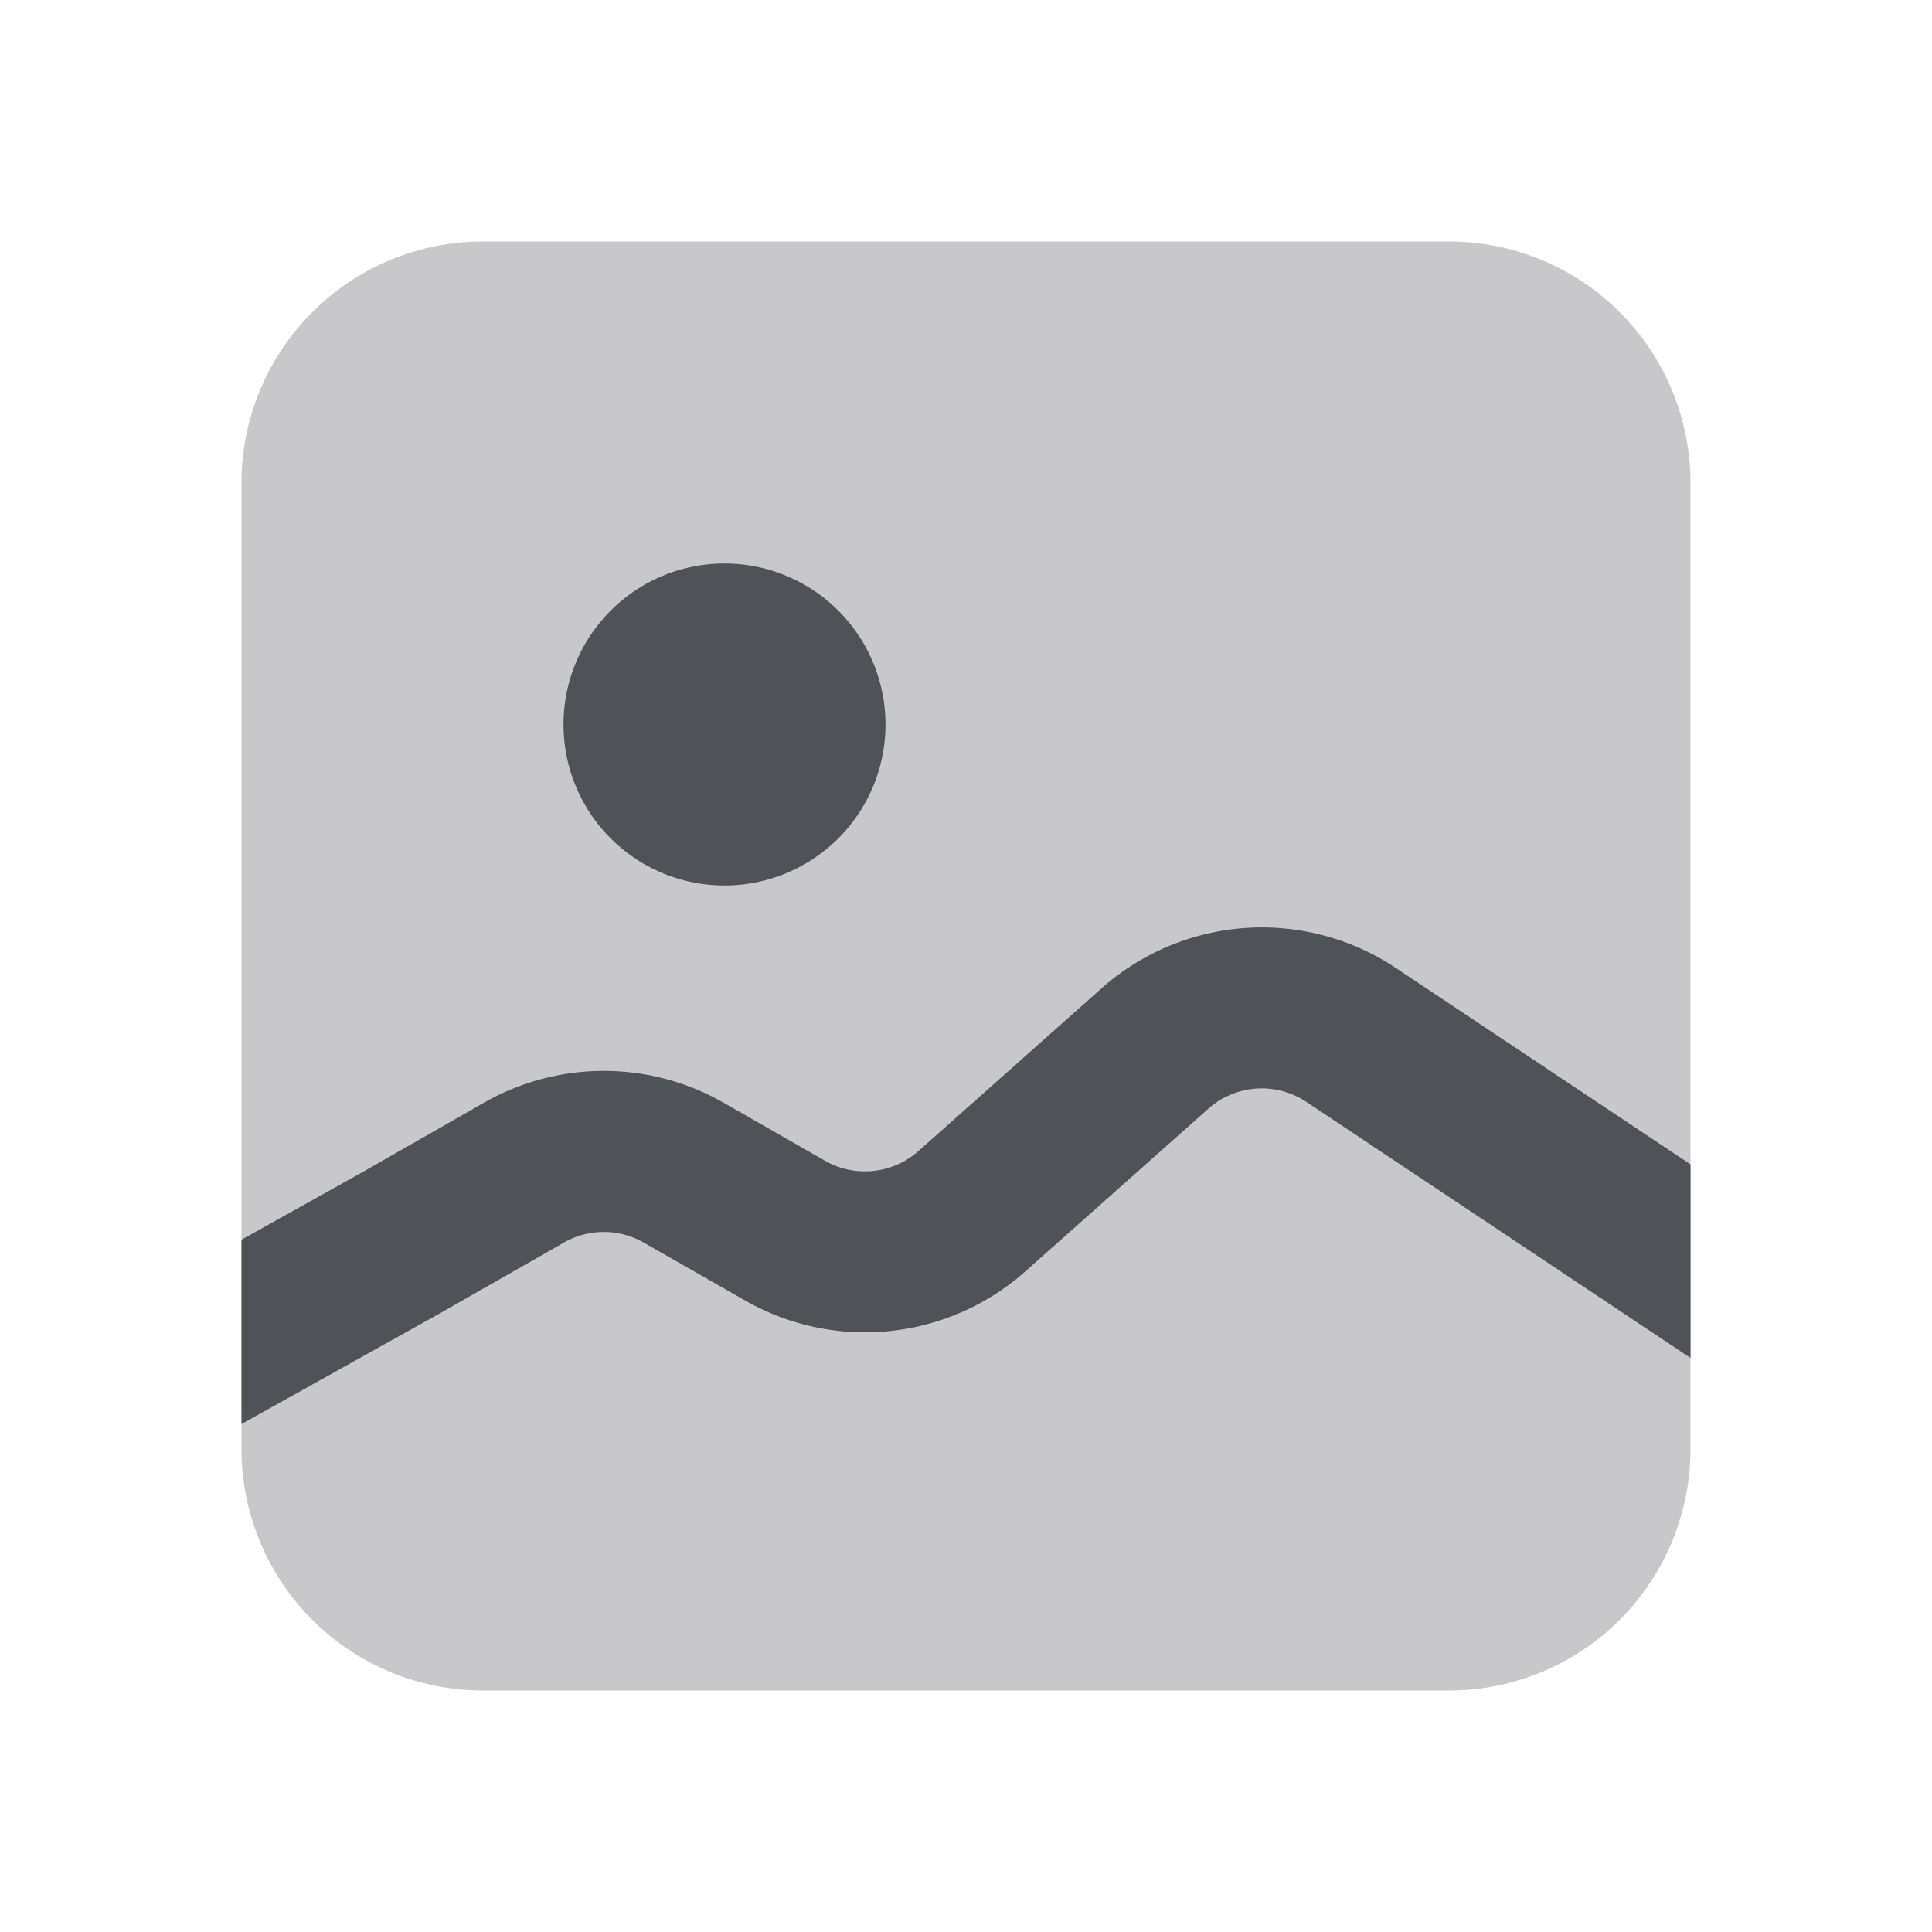 <svg xmlns="http://www.w3.org/2000/svg" width="24" height="24" fill="none" viewBox="0 0 24 24"><path fill="#C8C8CB" fill-rule="evenodd" d="M3 6a3 3 0 0 1 3-3h12a3 3 0 0 1 3 3v12a3 3 0 0 1-3 3H6a3 3 0 0 1-3-3V6Z" clip-rule="evenodd"/><path fill="#4F5257" d="M3 17.69V15.4l1.508-.842 1.504-.86a3 3 0 0 1 2.976 0l1.26.721a1 1 0 0 0 1.161-.12l2.273-2.02a3 3 0 0 1 3.657-.255L21 14.464v2.405l-4.77-3.18a1 1 0 0 0-1.22.084l-2.272 2.02a3 3 0 0 1-3.481.363l-1.26-.72a1 1 0 0 0-.993 0l-1.516.866L3 17.69ZM9 7a2 2 0 1 0 0 4 2 2 0 0 0 0-4Z"/></svg>
